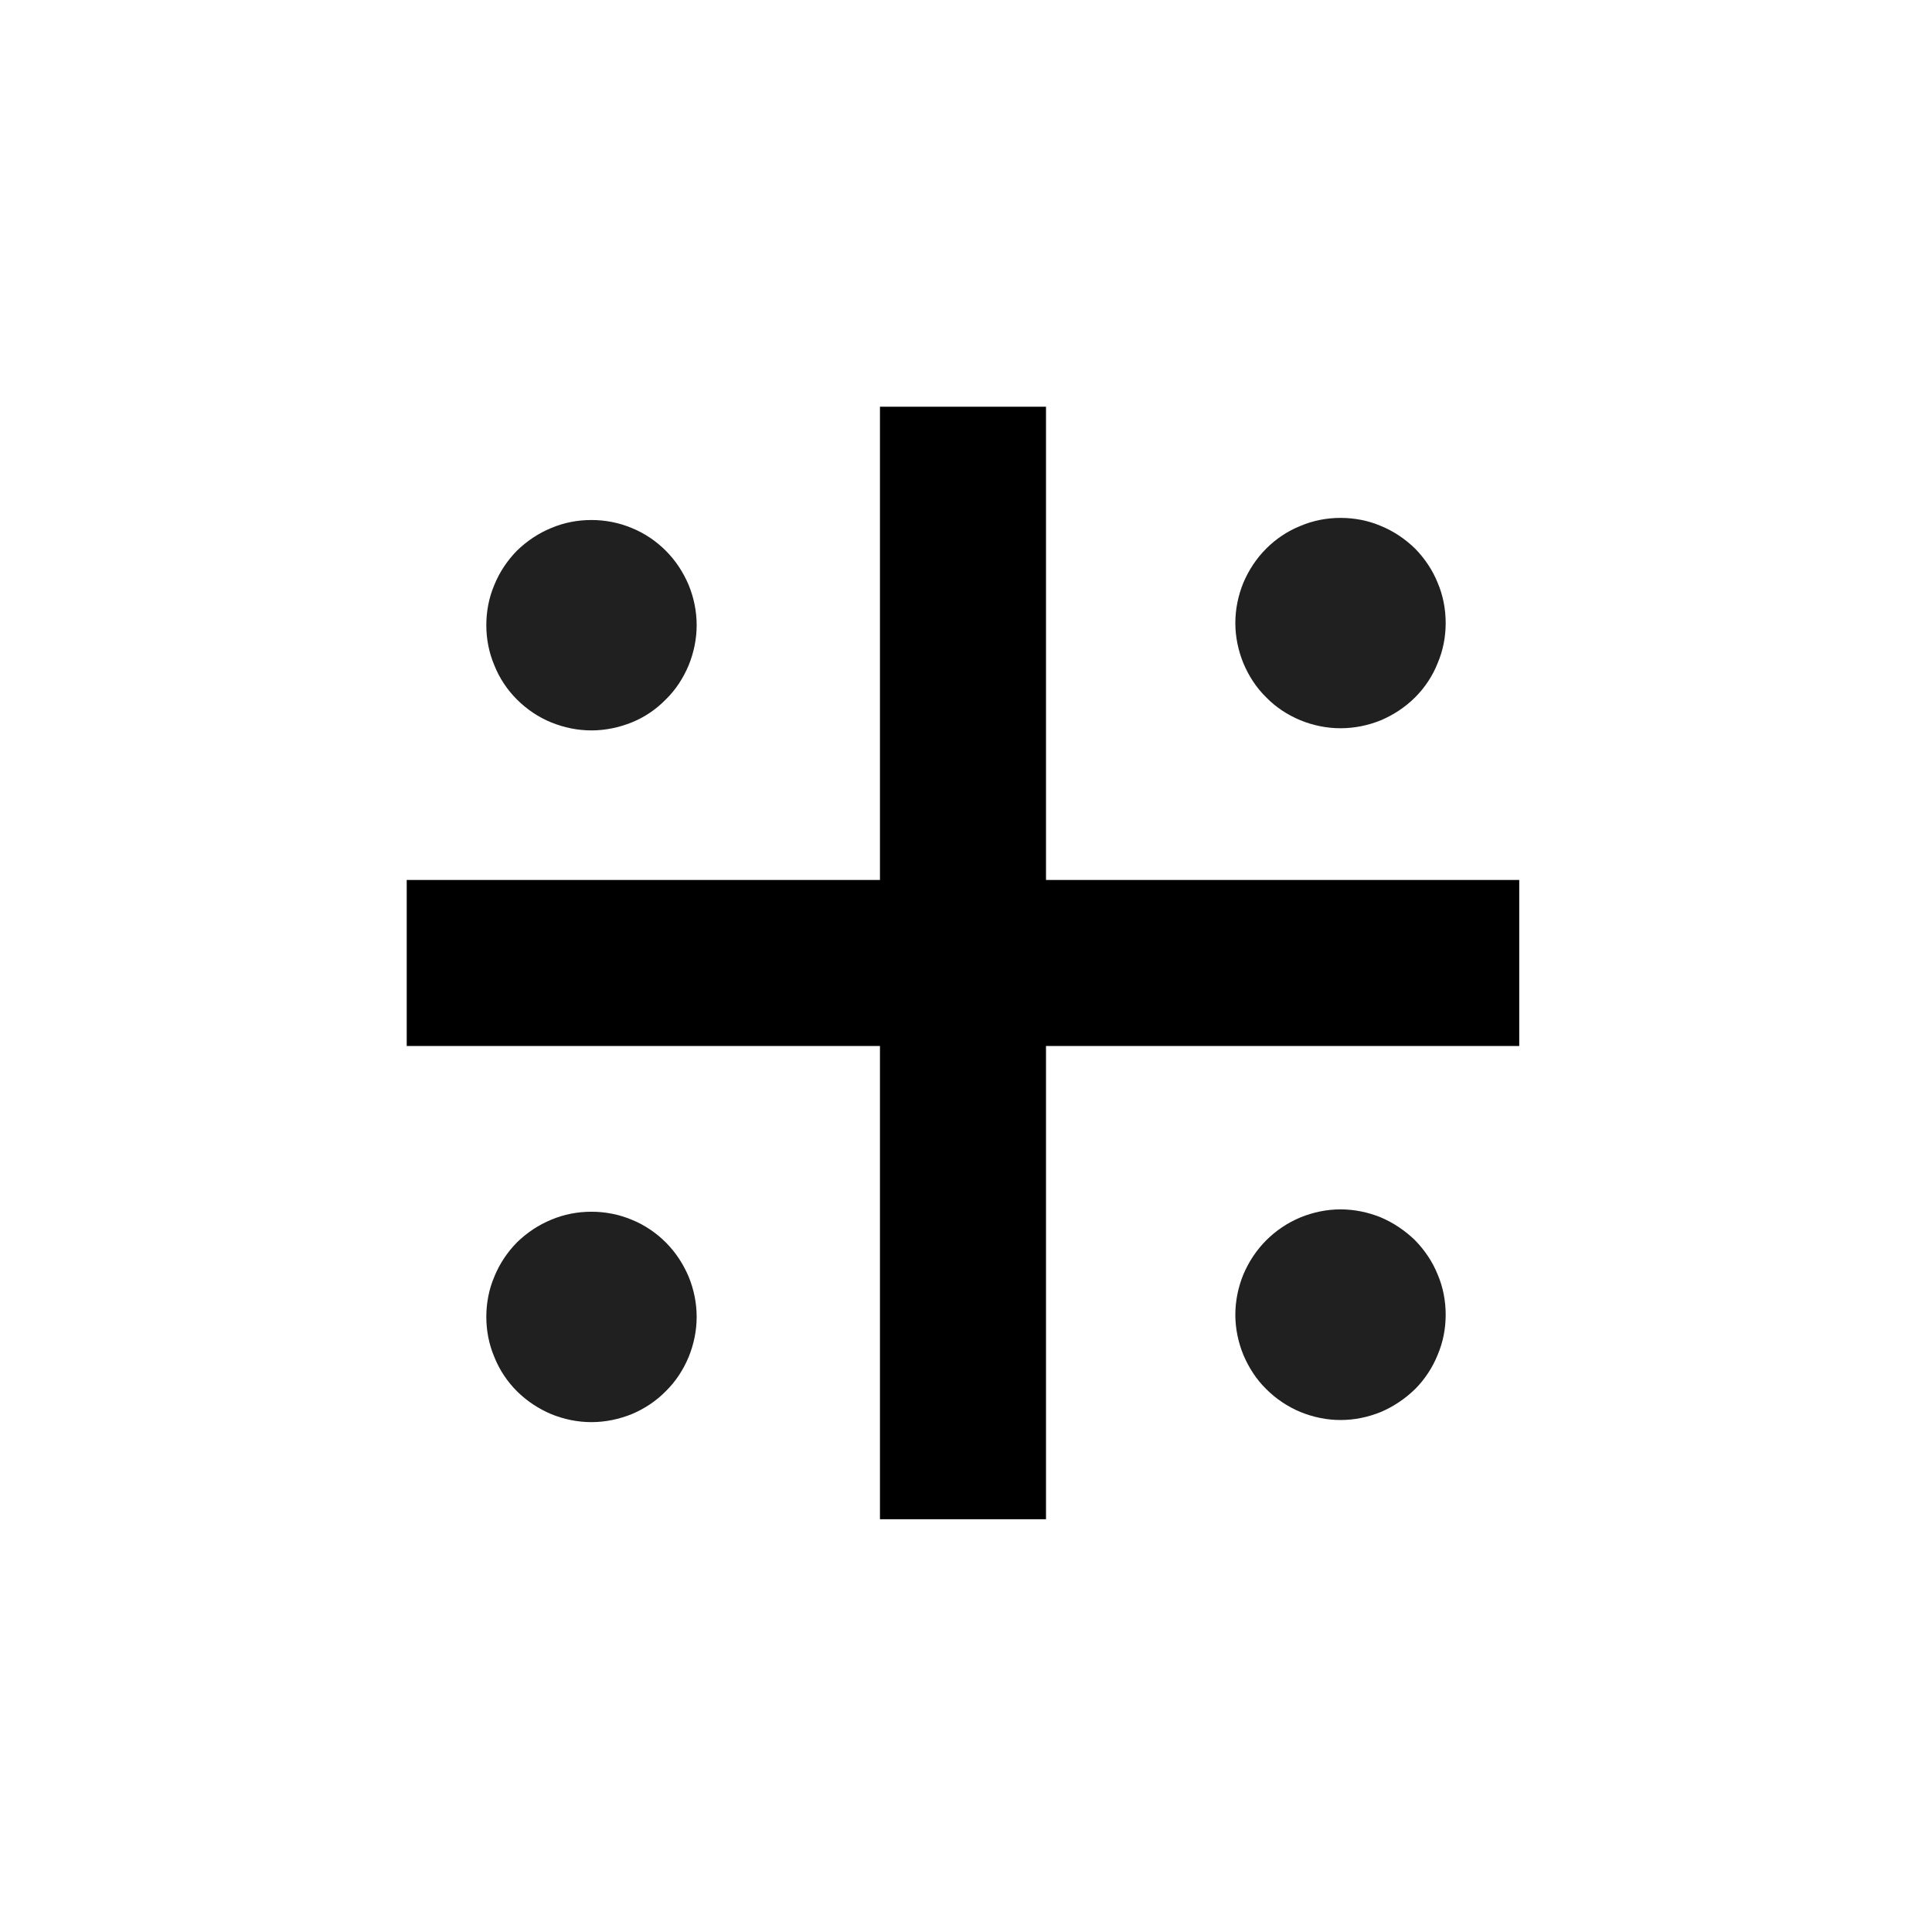 <?xml version="1.0" encoding="UTF-8"?>
<svg xmlns="http://www.w3.org/2000/svg" xmlns:xlink="http://www.w3.org/1999/xlink" width="32" height="32" viewBox="0 0 32 32">
<defs>
<filter id="filter-remove-color" x="0%" y="0%" width="100%" height="100%">
<feColorMatrix color-interpolation-filters="sRGB" values="0 0 0 0 1 0 0 0 0 1 0 0 0 0 1 0 0 0 1 0" />
</filter>
<mask id="mask-0">
<g filter="url(#filter-remove-color)">
<rect x="-3.2" y="-3.2" width="38.4" height="38.4" fill="rgb(0%, 0%, 0%)" fill-opacity="0.873"/>
</g>
</mask>
<clipPath id="clip-0">
<rect x="0" y="0" width="32" height="32"/>
</clipPath>
<g id="source-8" clip-path="url(#clip-0)">
<path fill-rule="nonzero" fill="rgb(0%, 0%, 0%)" fill-opacity="1" d="M 11.539 21.812 C 11.539 21.582 11.492 21.355 11.406 21.145 C 11.316 20.934 11.191 20.742 11.027 20.578 C 10.867 20.418 10.676 20.289 10.465 20.203 C 10.25 20.113 10.023 20.07 9.797 20.07 C 9.566 20.07 9.34 20.113 9.129 20.203 C 8.918 20.289 8.727 20.418 8.562 20.578 C 8.402 20.742 8.273 20.934 8.188 21.145 C 8.098 21.355 8.055 21.582 8.055 21.812 C 8.055 22.039 8.098 22.266 8.188 22.477 C 8.273 22.691 8.402 22.883 8.562 23.043 C 8.727 23.207 8.918 23.332 9.129 23.422 C 9.34 23.508 9.566 23.555 9.797 23.555 C 10.023 23.555 10.25 23.508 10.465 23.422 C 10.676 23.332 10.867 23.207 11.027 23.043 C 11.191 22.883 11.316 22.691 11.406 22.477 C 11.492 22.266 11.539 22.039 11.539 21.812 Z M 11.539 21.812 "/>
</g>
<mask id="mask-1">
<g filter="url(#filter-remove-color)">
<rect x="-3.2" y="-3.2" width="38.4" height="38.4" fill="rgb(0%, 0%, 0%)" fill-opacity="0.873"/>
</g>
</mask>
<clipPath id="clip-1">
<rect x="0" y="0" width="32" height="32"/>
</clipPath>
<g id="source-12" clip-path="url(#clip-1)">
<path fill-rule="nonzero" fill="rgb(0%, 0%, 0%)" fill-opacity="1" d="M 23.945 21.777 C 23.945 21.547 23.902 21.32 23.812 21.109 C 23.727 20.898 23.598 20.707 23.438 20.543 C 23.273 20.383 23.082 20.254 22.871 20.164 C 22.66 20.078 22.434 20.031 22.203 20.031 C 21.977 20.031 21.75 20.078 21.539 20.164 C 21.324 20.254 21.133 20.383 20.973 20.543 C 20.809 20.707 20.684 20.898 20.594 21.109 C 20.508 21.32 20.461 21.547 20.461 21.777 C 20.461 22.004 20.508 22.23 20.594 22.441 C 20.684 22.652 20.809 22.848 20.973 23.008 C 21.133 23.168 21.324 23.297 21.539 23.387 C 21.75 23.473 21.977 23.52 22.203 23.52 C 22.434 23.52 22.66 23.473 22.871 23.387 C 23.082 23.297 23.273 23.168 23.438 23.008 C 23.598 22.848 23.727 22.652 23.812 22.441 C 23.902 22.23 23.945 22.004 23.945 21.777 Z M 23.945 21.777 "/>
</g>
<mask id="mask-2">
<g filter="url(#filter-remove-color)">
<rect x="-3.2" y="-3.2" width="38.4" height="38.4" fill="rgb(0%, 0%, 0%)" fill-opacity="0.873"/>
</g>
</mask>
<clipPath id="clip-2">
<rect x="0" y="0" width="32" height="32"/>
</clipPath>
<g id="source-16" clip-path="url(#clip-2)">
<path fill-rule="nonzero" fill="rgb(0%, 0%, 0%)" fill-opacity="1" d="M 11.539 10.355 C 11.539 10.125 11.492 9.898 11.406 9.688 C 11.316 9.477 11.191 9.285 11.027 9.121 C 10.867 8.961 10.676 8.832 10.465 8.746 C 10.25 8.656 10.023 8.613 9.797 8.613 C 9.566 8.613 9.34 8.656 9.129 8.746 C 8.918 8.832 8.727 8.961 8.562 9.121 C 8.402 9.285 8.273 9.477 8.188 9.688 C 8.098 9.898 8.055 10.125 8.055 10.355 C 8.055 10.582 8.098 10.809 8.188 11.02 C 8.273 11.234 8.402 11.426 8.562 11.586 C 8.727 11.75 8.918 11.879 9.129 11.965 C 9.34 12.051 9.566 12.098 9.797 12.098 C 10.023 12.098 10.25 12.051 10.465 11.965 C 10.676 11.879 10.867 11.75 11.027 11.586 C 11.191 11.426 11.316 11.234 11.406 11.02 C 11.492 10.809 11.539 10.582 11.539 10.355 Z M 11.539 10.355 "/>
</g>
<mask id="mask-3">
<g filter="url(#filter-remove-color)">
<rect x="-3.2" y="-3.2" width="38.4" height="38.4" fill="rgb(0%, 0%, 0%)" fill-opacity="0.873"/>
</g>
</mask>
<clipPath id="clip-3">
<rect x="0" y="0" width="32" height="32"/>
</clipPath>
<g id="source-20" clip-path="url(#clip-3)">
<path fill-rule="nonzero" fill="rgb(0%, 0%, 0%)" fill-opacity="1" d="M 23.945 10.32 C 23.945 10.09 23.902 9.863 23.812 9.652 C 23.727 9.441 23.598 9.25 23.438 9.086 C 23.273 8.926 23.082 8.797 22.871 8.711 C 22.66 8.621 22.434 8.578 22.203 8.578 C 21.977 8.578 21.75 8.621 21.539 8.711 C 21.324 8.797 21.133 8.926 20.973 9.086 C 20.809 9.25 20.684 9.441 20.594 9.652 C 20.508 9.863 20.461 10.09 20.461 10.32 C 20.461 10.547 20.508 10.773 20.594 10.984 C 20.684 11.199 20.809 11.391 20.973 11.551 C 21.133 11.715 21.324 11.84 21.539 11.93 C 21.75 12.016 21.977 12.062 22.203 12.062 C 22.434 12.062 22.66 12.016 22.871 11.93 C 23.082 11.84 23.273 11.715 23.438 11.551 C 23.598 11.391 23.727 11.199 23.812 10.984 C 23.902 10.773 23.945 10.547 23.945 10.32 Z M 23.945 10.32 "/>
</g>
</defs>
<path fill="none" stroke-width="50" stroke-linecap="butt" stroke-linejoin="miter" stroke="rgb(0%, 0%, 0%)" stroke-opacity="1" stroke-miterlimit="4" d="M 122.485 290 L 457.515 290 " transform="matrix(0.055, 0, 0, 0.055, 0, 0)"/>
<path fill="none" stroke-width="50" stroke-linecap="butt" stroke-linejoin="miter" stroke="rgb(0%, 0%, 0%)" stroke-opacity="1" stroke-miterlimit="4" d="M 290 457.515 L 290 122.485 " transform="matrix(0.055, 0, 0, 0.055, 0, 0)"/>
<g mask="url(#mask-0)">
<use xlink:href="#source-8"/>
</g>
<g mask="url(#mask-1)">
<use xlink:href="#source-12"/>
</g>
<g mask="url(#mask-2)">
<use xlink:href="#source-16"/>
</g>
<g mask="url(#mask-3)">
<use xlink:href="#source-20"/>
</g>
</svg>
